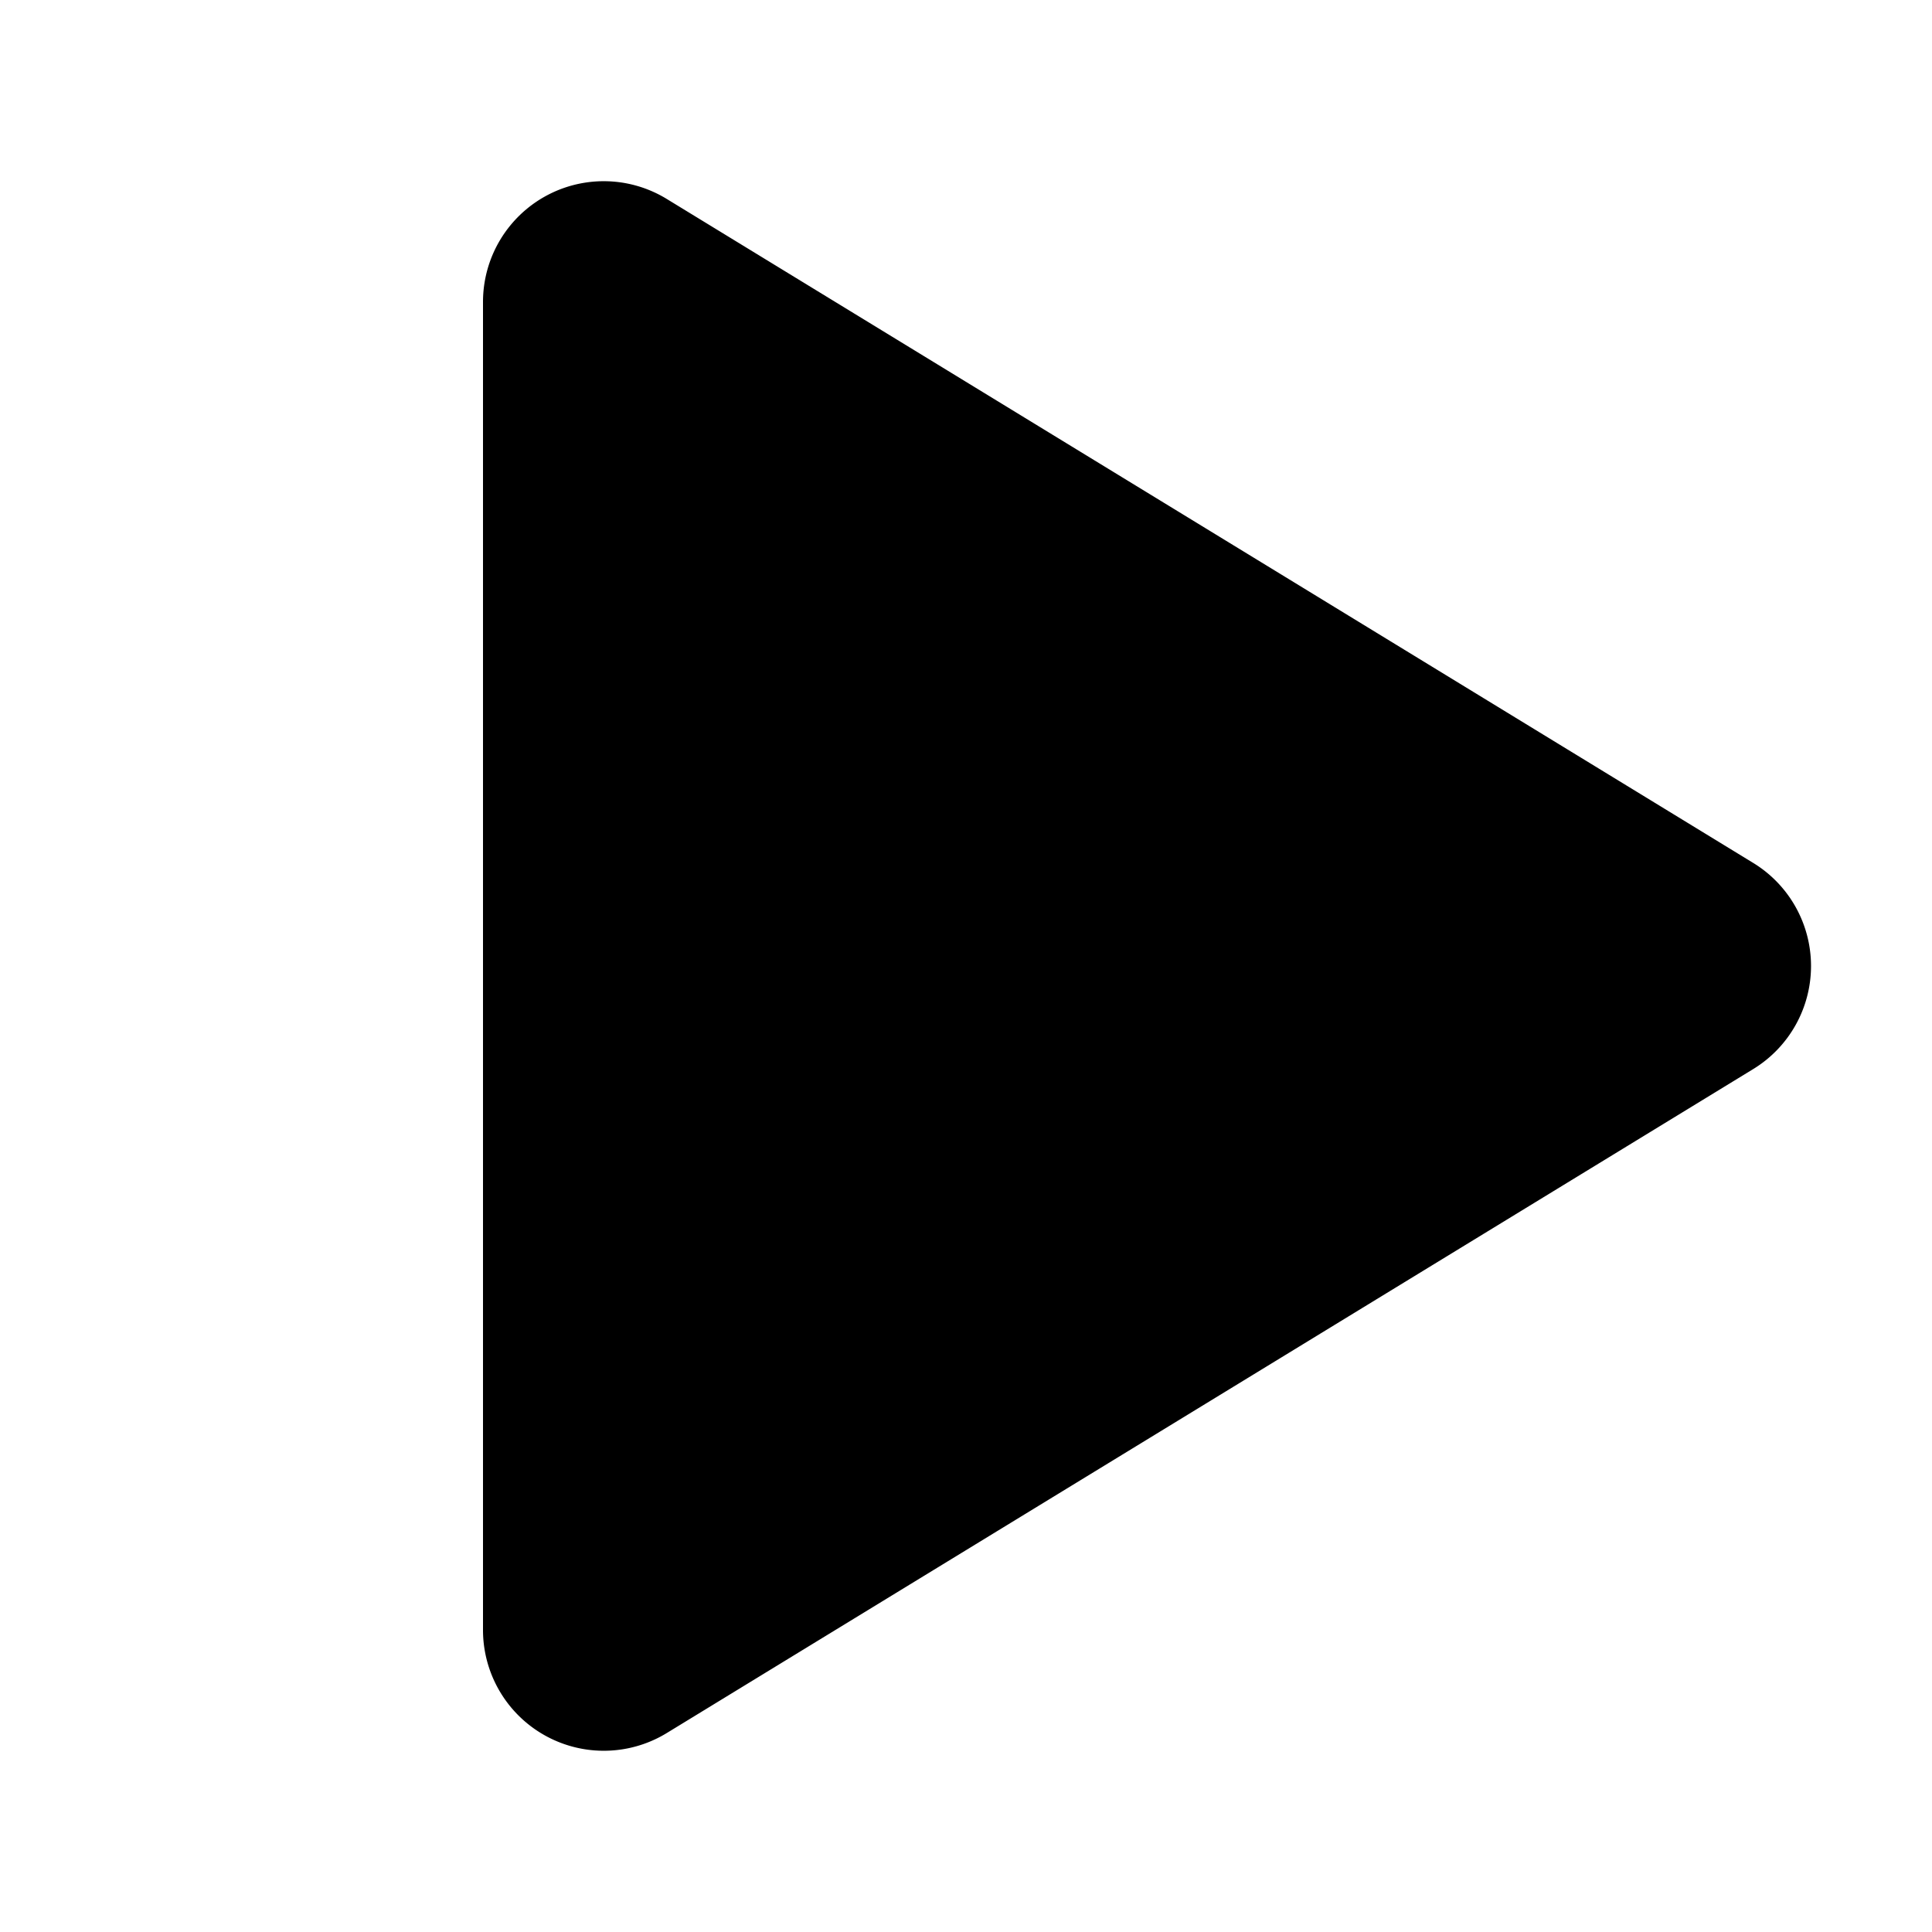 <svg xmlns="http://www.w3.org/2000/svg" viewBox="0 0 256 256" width="20" height="20"><path fill="none" d="M0 0h256v256H0z"/><path d="M232.313 114.344L88.343 26.359A15.998 15.998 0 0064 40.008v175.984a16.005 16.005 0 0024.344 13.649l143.969-87.985a16.007 16.007 0 000-27.312z"/></svg>